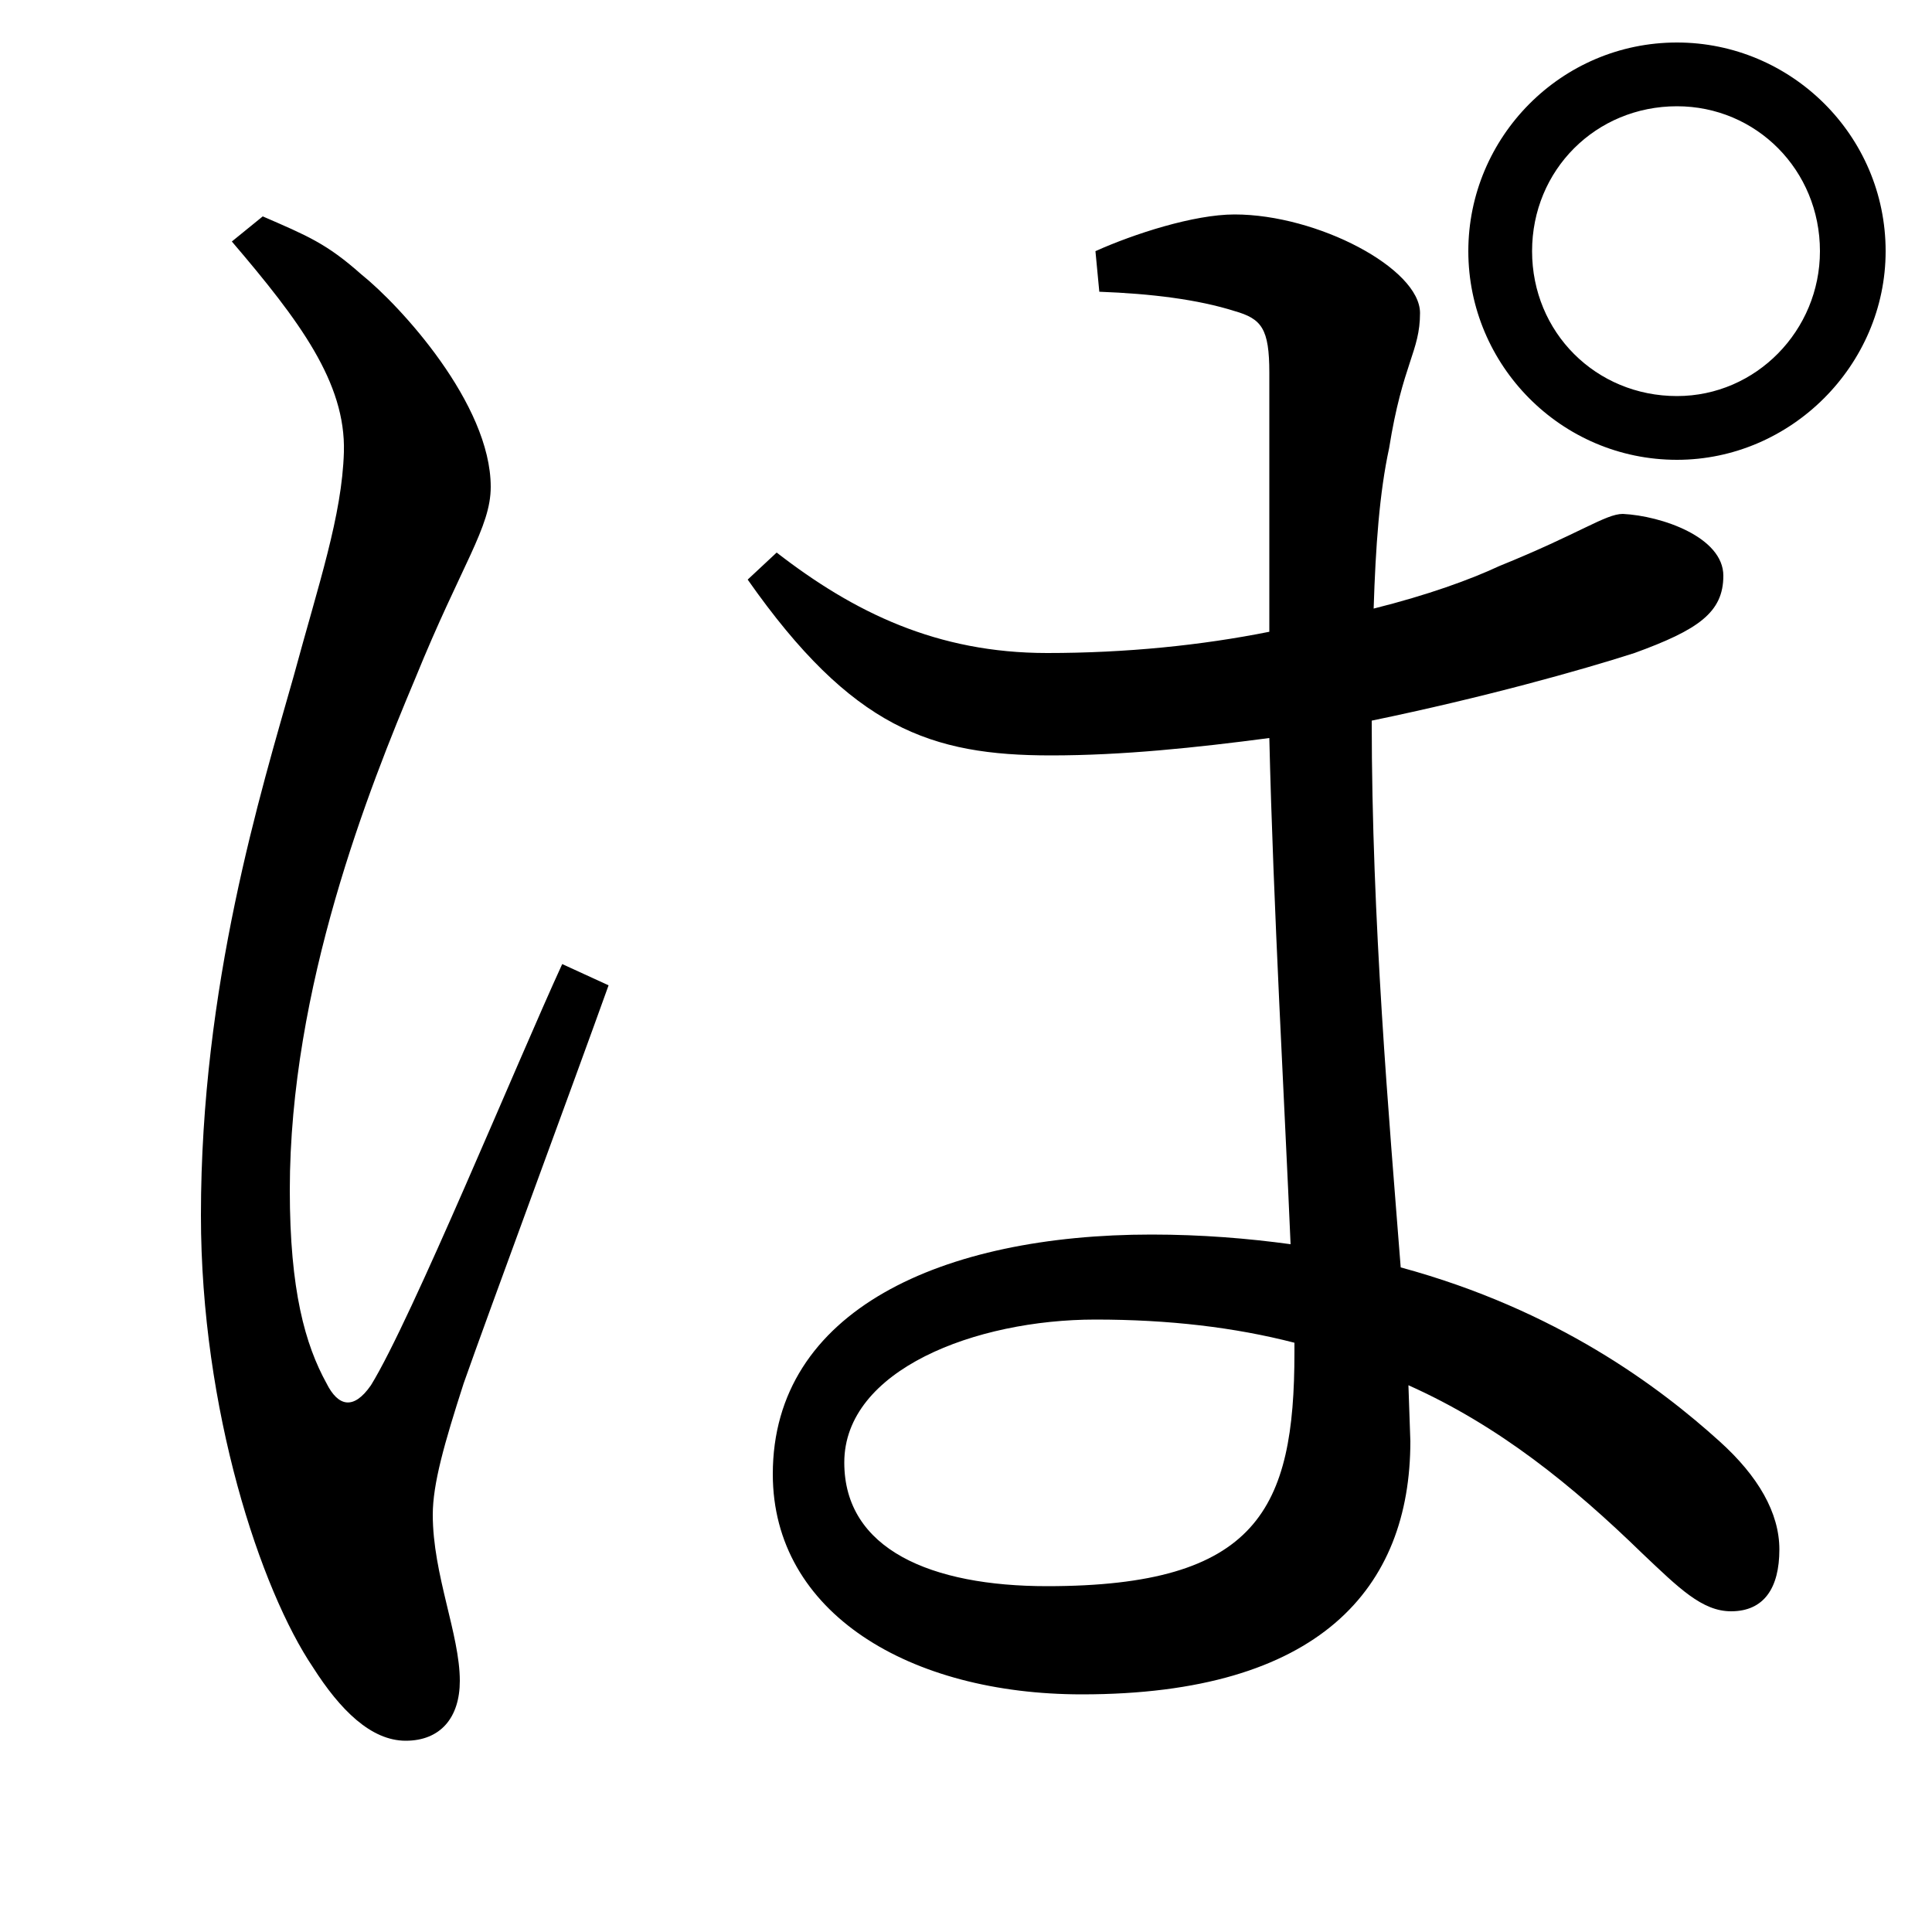 <svg xmlns="http://www.w3.org/2000/svg"
    viewBox="0 0 1000 1000">
  <!--
© 2017-2023 Adobe (http://www.adobe.com/).
Noto is a trademark of Google Inc.
This Font Software is licensed under the SIL Open Font License, Version 1.1. This Font Software is distributed on an "AS IS" BASIS, WITHOUT WARRANTIES OR CONDITIONS OF ANY KIND, either express or implied. See the SIL Open Font License for the specific language, permissions and limitations governing your use of this Font Software.
http://scripts.sil.org/OFL
  -->
<path d="M868 238C927 238 976 189 976 130 976 70 927 22 868 22 808 22 760 71 760 130 760 189 808 238 868 238ZM210 901C228 901 238 889 238 870 238 846 224 815 224 784 224 768 230 747 240 716 253 679 296 563 315 510L291 499C268 549 213 683 192 717 183 730 175 728 169 716 158 696 150 668 150 616 150 511 191 408 215 351 239 292 254 273 254 252 254 209 207 158 187 142 169 126 159 122 136 112L120 125C155 166 179 198 178 234 177 267 165 302 152 350 135 410 104 510 104 629 104 730 135 823 162 863 176 885 192 901 210 901ZM868 205C826 205 793 172 793 130 793 88 826 55 868 55 909 55 942 88 942 130 942 171 909 205 868 205ZM544 391C581 391 619 387 657 382 659 468 665 573 668 644 646 641 622 639 596 639 488 639 400 678 400 763 400 835 471 877 560 877 683 877 730 822 730 746L729 717C776 738 814 769 850 804 869 822 881 834 896 834 913 834 921 822 921 802 921 783 910 764 890 746 859 718 806 678 725 656 719 579 710 477 710 373 768 361 818 347 846 338 879 326 892 317 892 298 892 278 860 267 840 266 831 266 818 276 776 293 761 300 739 308 711 315 712 283 714 255 719 232 726 188 735 182 735 162 735 139 682 111 639 111 618 111 587 121 567 130L569 151C596 152 620 155 639 161 653 165 657 170 657 193L657 327C622 334 583 338 542 338 485 338 442 317 402 286L387 300C441 377 482 391 544 391ZM670 695L670 700C670 781 651 821 542 821 482 821 437 802 437 757 437 709 505 683 567 683 605 683 639 687 670 695Z"/>
</svg>